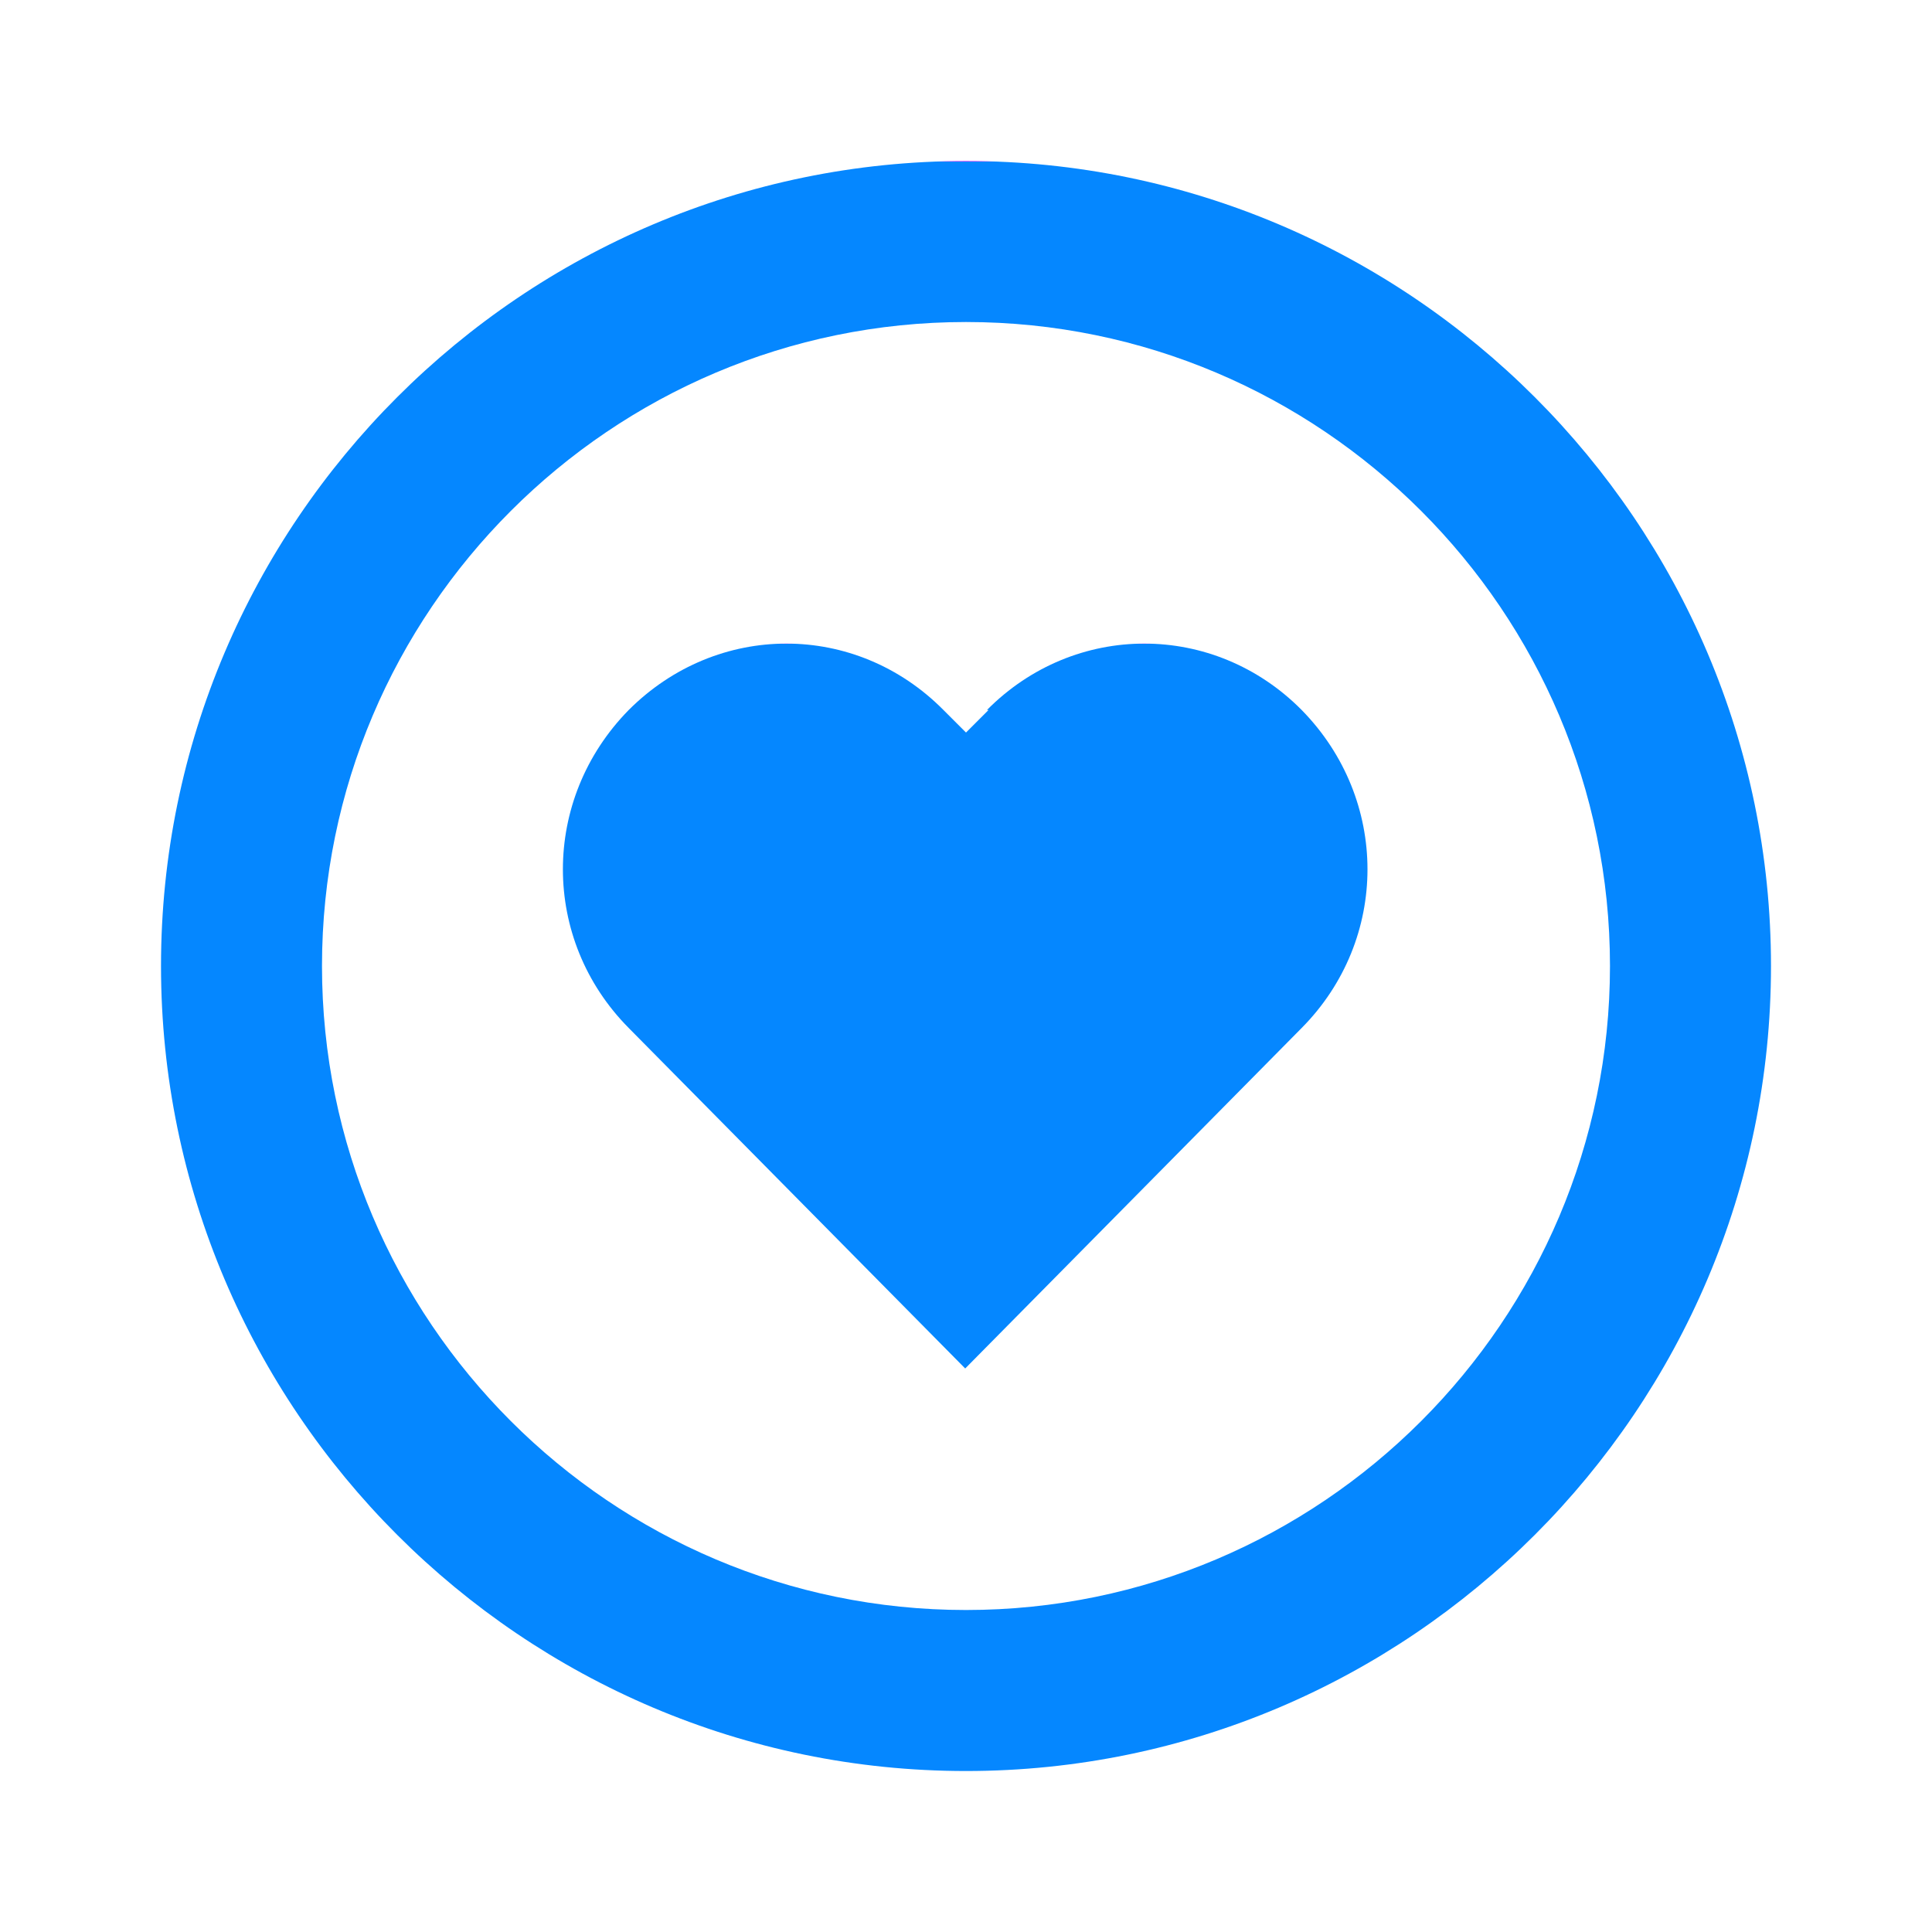<svg width="68" height="68" viewBox="0 0 68 68" fill="none" xmlns="http://www.w3.org/2000/svg">
<path d="M34 5.667C18.388 5.667 5.667 18.389 5.667 34C5.667 49.612 18.388 62.334 34 62.334C49.611 62.334 62.333 49.612 62.333 34C62.333 18.389 49.611 5.667 34 5.667ZM34 56.667C21.505 56.667 11.333 46.495 11.333 34C11.333 21.505 21.505 11.334 34 11.334C46.495 11.334 56.666 21.505 56.666 34C56.666 46.495 46.495 56.667 34 56.667Z" fill="url(#paint0_linear_51_21)"/>
<path d="M34.793 24.99L34 25.783L33.207 24.99C30.118 21.873 25.245 21.873 22.128 24.99C19.04 28.135 19.04 33.065 22.128 36.181L33.972 48.166L45.815 36.181C48.903 33.065 48.903 28.135 45.815 24.99C42.727 21.873 37.825 21.873 34.737 24.99H34.793Z" fill="url(#paint1_linear_51_21)"/>
<defs>
<linearGradient id="paint0_linear_51_21" x1="34" y1="5.667" x2="34" y2="62.334" gradientUnits="userSpaceOnUse">
<stop stop-color="#FF1CF7"/>
<stop offset="0" stop-color="#0587FF"/>
</linearGradient>
<linearGradient id="paint1_linear_51_21" x1="33.972" y1="22.652" x2="33.972" y2="48.166" gradientUnits="userSpaceOnUse">
<stop stop-color="#FF1CF7"/>
<stop offset="0" stop-color="#0587FF"/>
</linearGradient>
</defs>
</svg>

